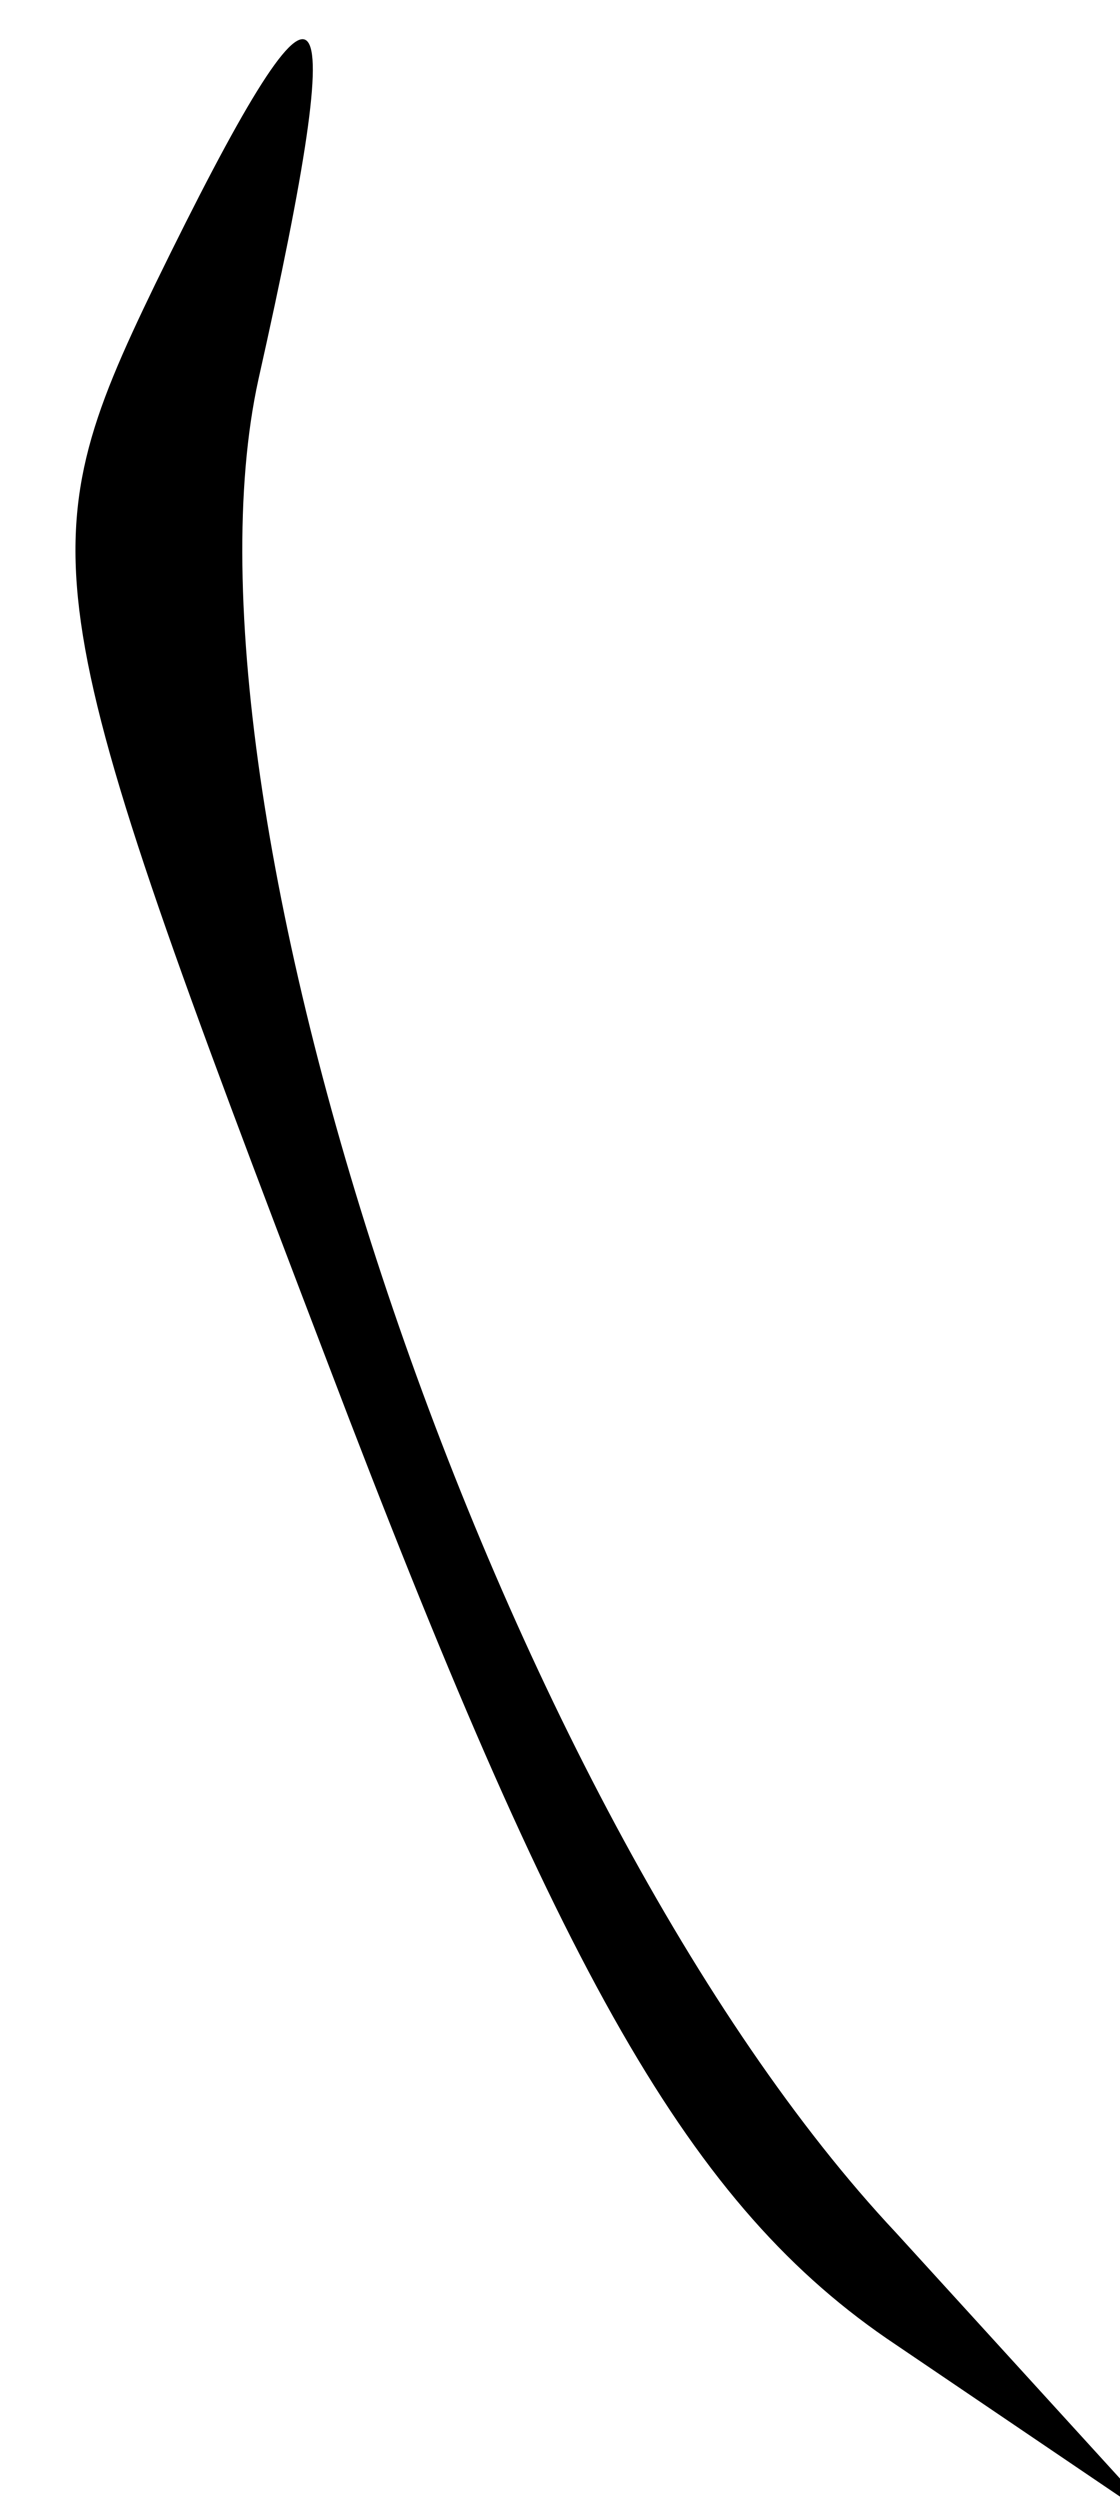 <?xml version="1.0" standalone="no"?>
<!DOCTYPE svg PUBLIC "-//W3C//DTD SVG 20010904//EN"
 "http://www.w3.org/TR/2001/REC-SVG-20010904/DTD/svg10.dtd">
<svg version="1.0" xmlns="http://www.w3.org/2000/svg"
 width="13pt" height="29pt" viewBox="0 0 13 29"
 preserveAspectRatio="xMidYMid meet">
<g transform="translate(0,29) scale(0.1,-0.1)"
fill="#000000" stroke="none">
<path fill="#000000" stroke="none" d="M18 257 c-15 -31 -14 -36 20 -125 27
-71 42 -98 66 -114 l31 -21 -31 34 c-46 49 -85 165 -74 215 11 49 8 52 -12 11z"/>
</g>
</svg>
